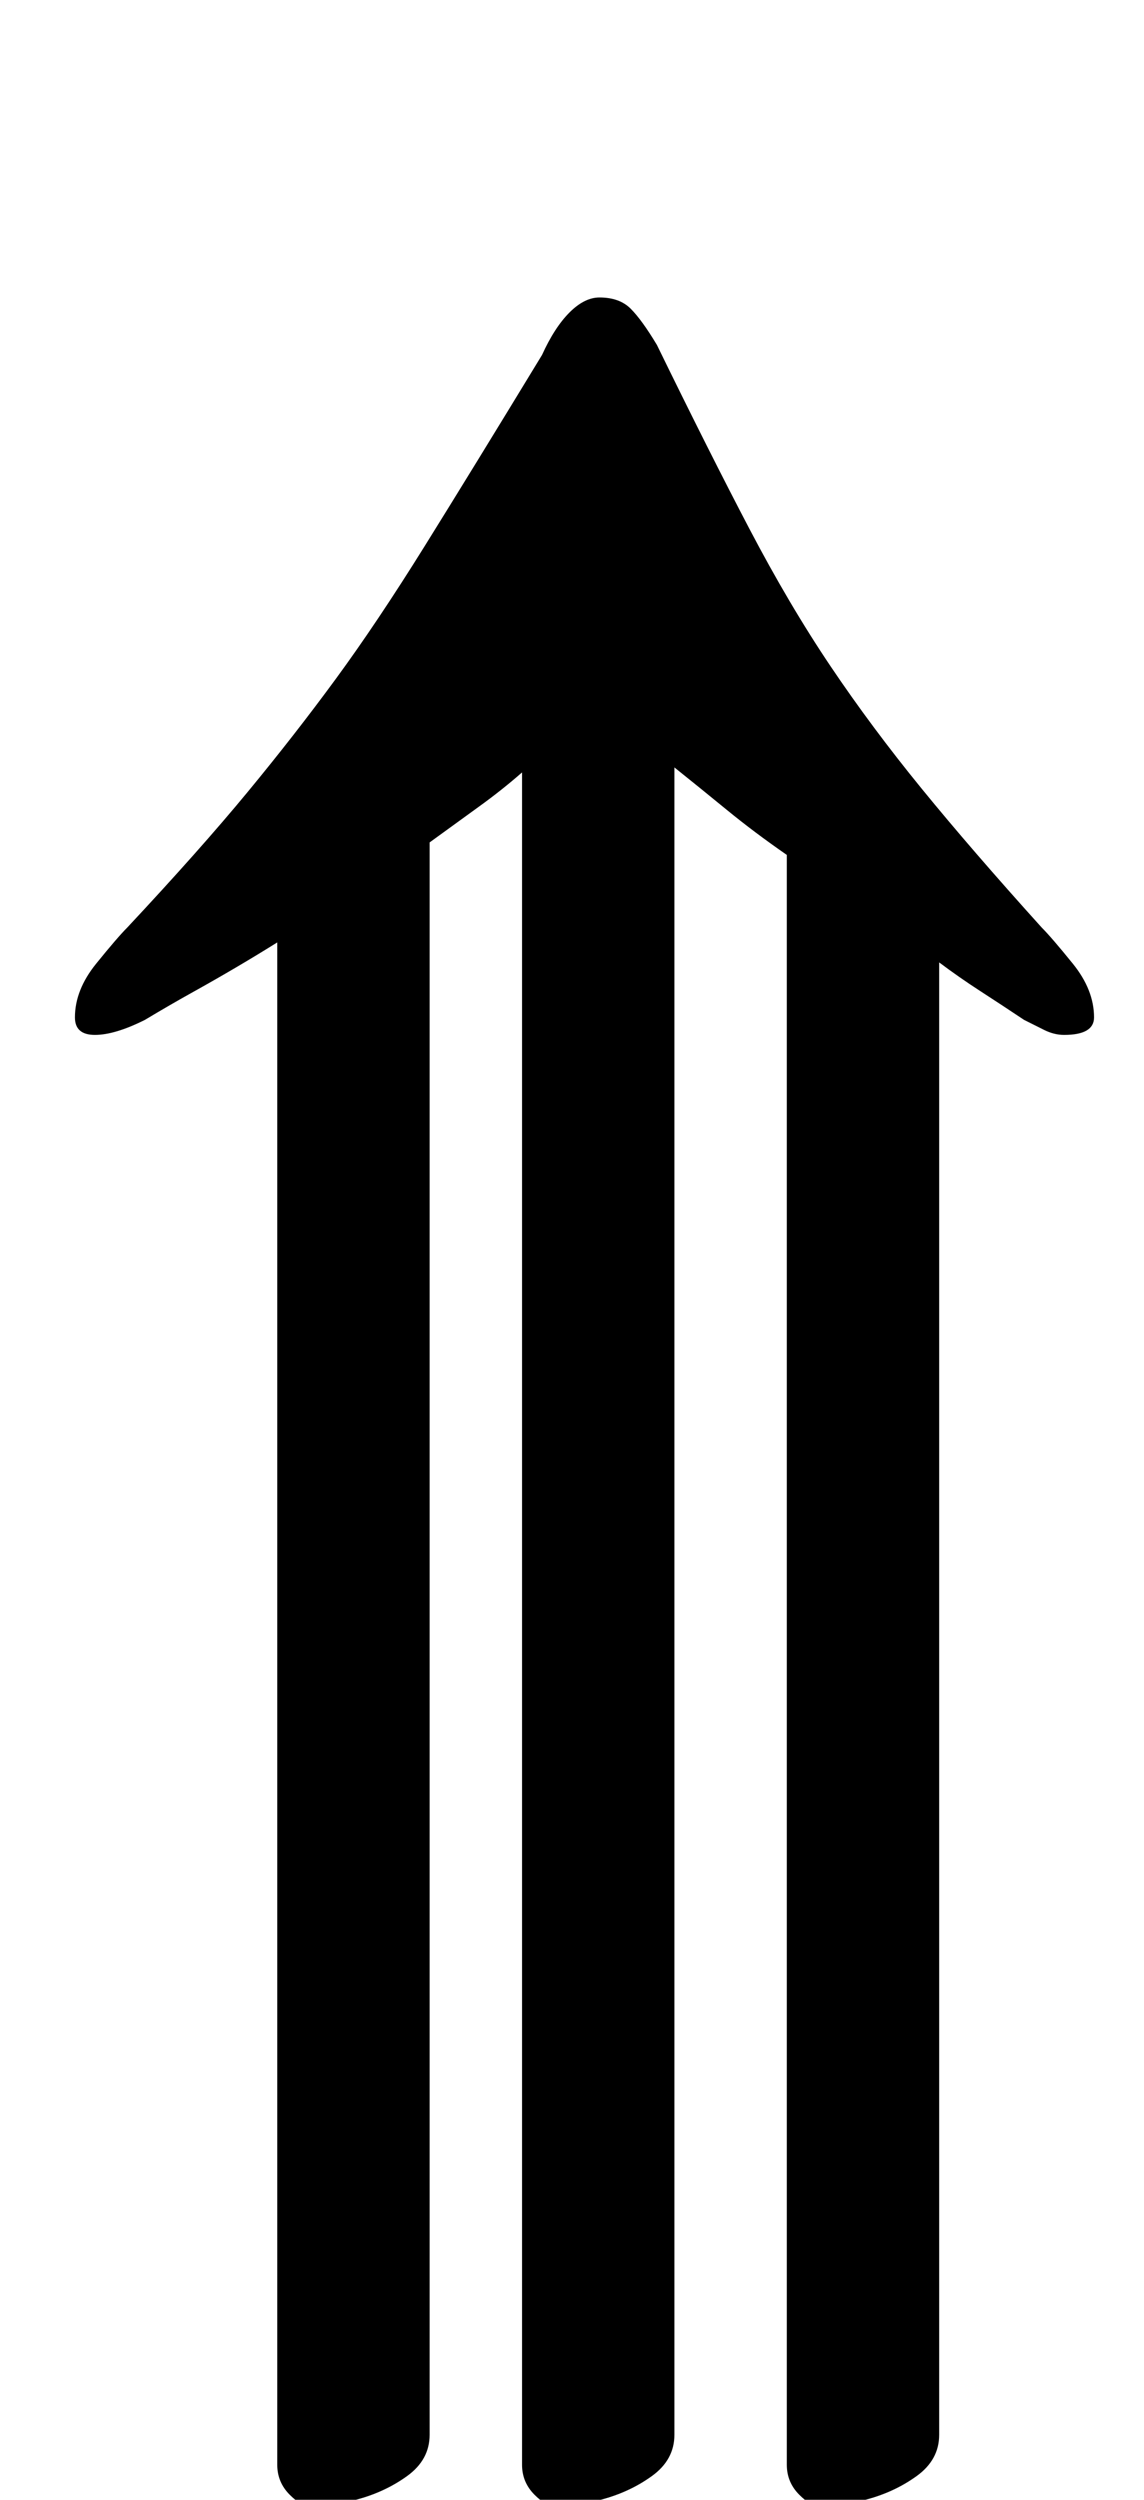 <?xml version="1.0" standalone="no"?>
<!DOCTYPE svg PUBLIC "-//W3C//DTD SVG 1.1//EN" "http://www.w3.org/Graphics/SVG/1.1/DTD/svg11.dtd" >
<svg xmlns="http://www.w3.org/2000/svg" xmlns:xlink="http://www.w3.org/1999/xlink" version="1.1" viewBox="-10 0 458 1000">
  <g transform="matrix(1 0 0 -1 0 800)">
   <path fill="currentColor"
d="M115 -203q-4 0 -9 5t-5 12v609q-8 -5 -16.5 -10t-17.5 -10t-19 -11q-12 -6 -20 -6t-8 7q0 11 8.5 21.5t12.5 14.5q29 31 48 54t35.5 45.5t35.5 53t47 76.5q5 11 11 17t12 6q8 0 12.5 -4.5t10.5 -14.5q21 -43 37 -73.5t32.5 -55t36.5 -49t48 -55.5q4 -4 12.5 -14.5
t8.5 -21.5q0 -7 -12 -7q-4 0 -8 2l-8 4q-9 6 -17.5 11.5t-16.5 11.5v-589q0 -10 -9 -16.5t-20.5 -9.5t-17.5 -3q-4 0 -9 5t-5 12v644q-13 9 -24 18t-21 17v-667q0 -10 -9 -16.5t-20.5 -9.5t-17.5 -3q-4 0 -9 5t-5 12v677q-8 -7 -17 -13.5t-20 -14.5v-637q0 -10 -9 -16.5
t-20.5 -9.5t-17.5 -3z" />
  </g>

</svg>
